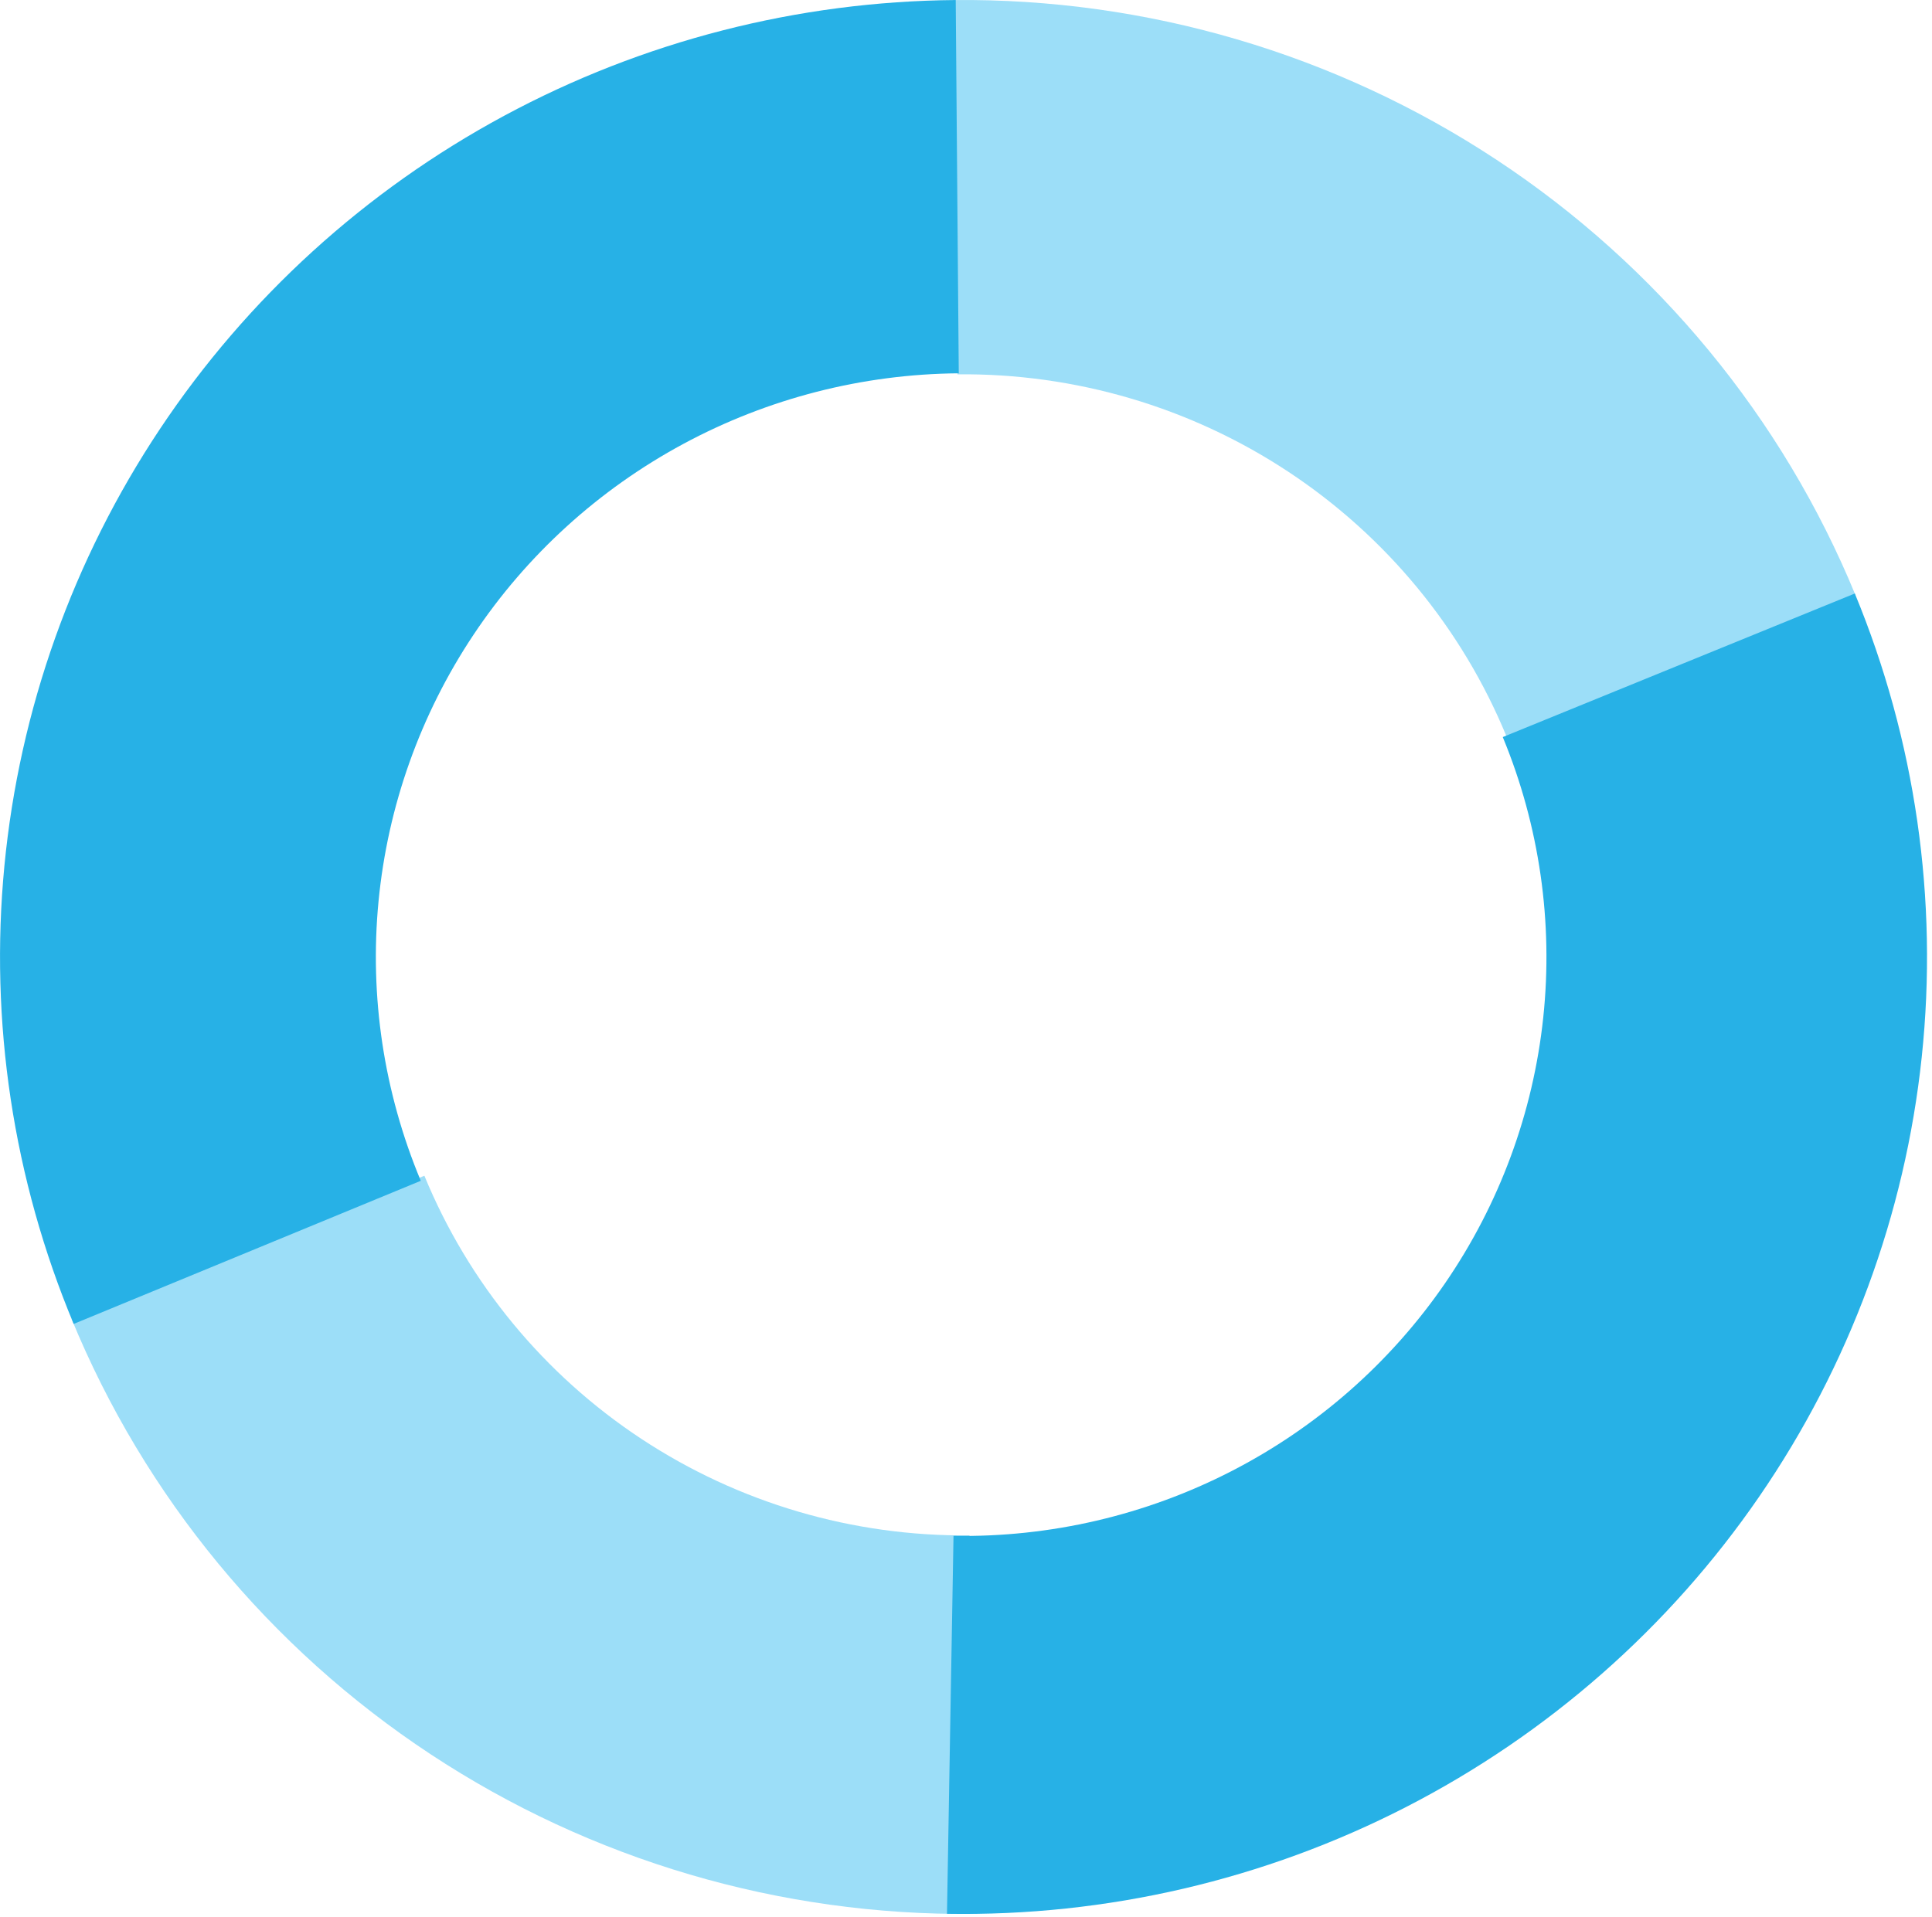 <svg width="263" height="261" viewBox="0 0 263 261" fill="none" xmlns="http://www.w3.org/2000/svg">
<path d="M132.512 260.578C106.234 260.847 80.48 253.268 58.59 238.824C36.699 224.38 19.681 203.737 9.742 179.57L57.77 160.078C63.778 174.685 74.064 187.163 87.295 195.893C100.527 204.624 116.093 209.205 131.977 209.042L132.512 260.578Z" fill="#9CDEF8"/>
<path d="M129.809 0.007C156.087 -0.262 181.84 7.317 203.731 21.761C225.621 36.205 242.639 56.848 252.578 81.015L205.089 100.288C199.037 85.574 188.676 73.004 175.347 64.21C162.018 55.415 146.338 50.801 130.337 50.965L129.809 0.007Z" fill="#9CDEF8"/>
<path d="M130.1 0.004C108.612 0.177 87.496 5.593 68.608 15.774C49.721 25.955 33.641 40.59 21.783 58.392C9.924 76.194 2.65 96.617 0.601 117.866C-1.448 139.116 1.789 160.54 10.03 180.254L57.28 160.766C52.254 148.741 50.279 135.674 51.529 122.713C52.779 109.753 57.215 97.296 64.448 86.438C71.681 75.58 81.489 66.653 93.009 60.444C104.529 54.234 117.408 50.931 130.515 50.825L130.1 0.004Z" fill="#27B1E6"/>
<path d="M128.911 260.565C150.633 260.936 172.108 255.94 191.406 246.028C210.705 236.115 227.222 221.595 239.474 203.773C251.727 185.951 259.331 165.384 261.603 143.921C263.876 122.457 260.746 100.769 252.494 80.805L204.569 100.352C209.561 112.431 211.455 125.552 210.08 138.538C208.705 151.523 204.105 163.966 196.692 174.749C189.279 185.531 179.286 194.316 167.61 200.313C155.935 206.31 142.942 209.333 129.8 209.109L128.911 260.565Z" fill="#27B1E6"/>
</svg>
